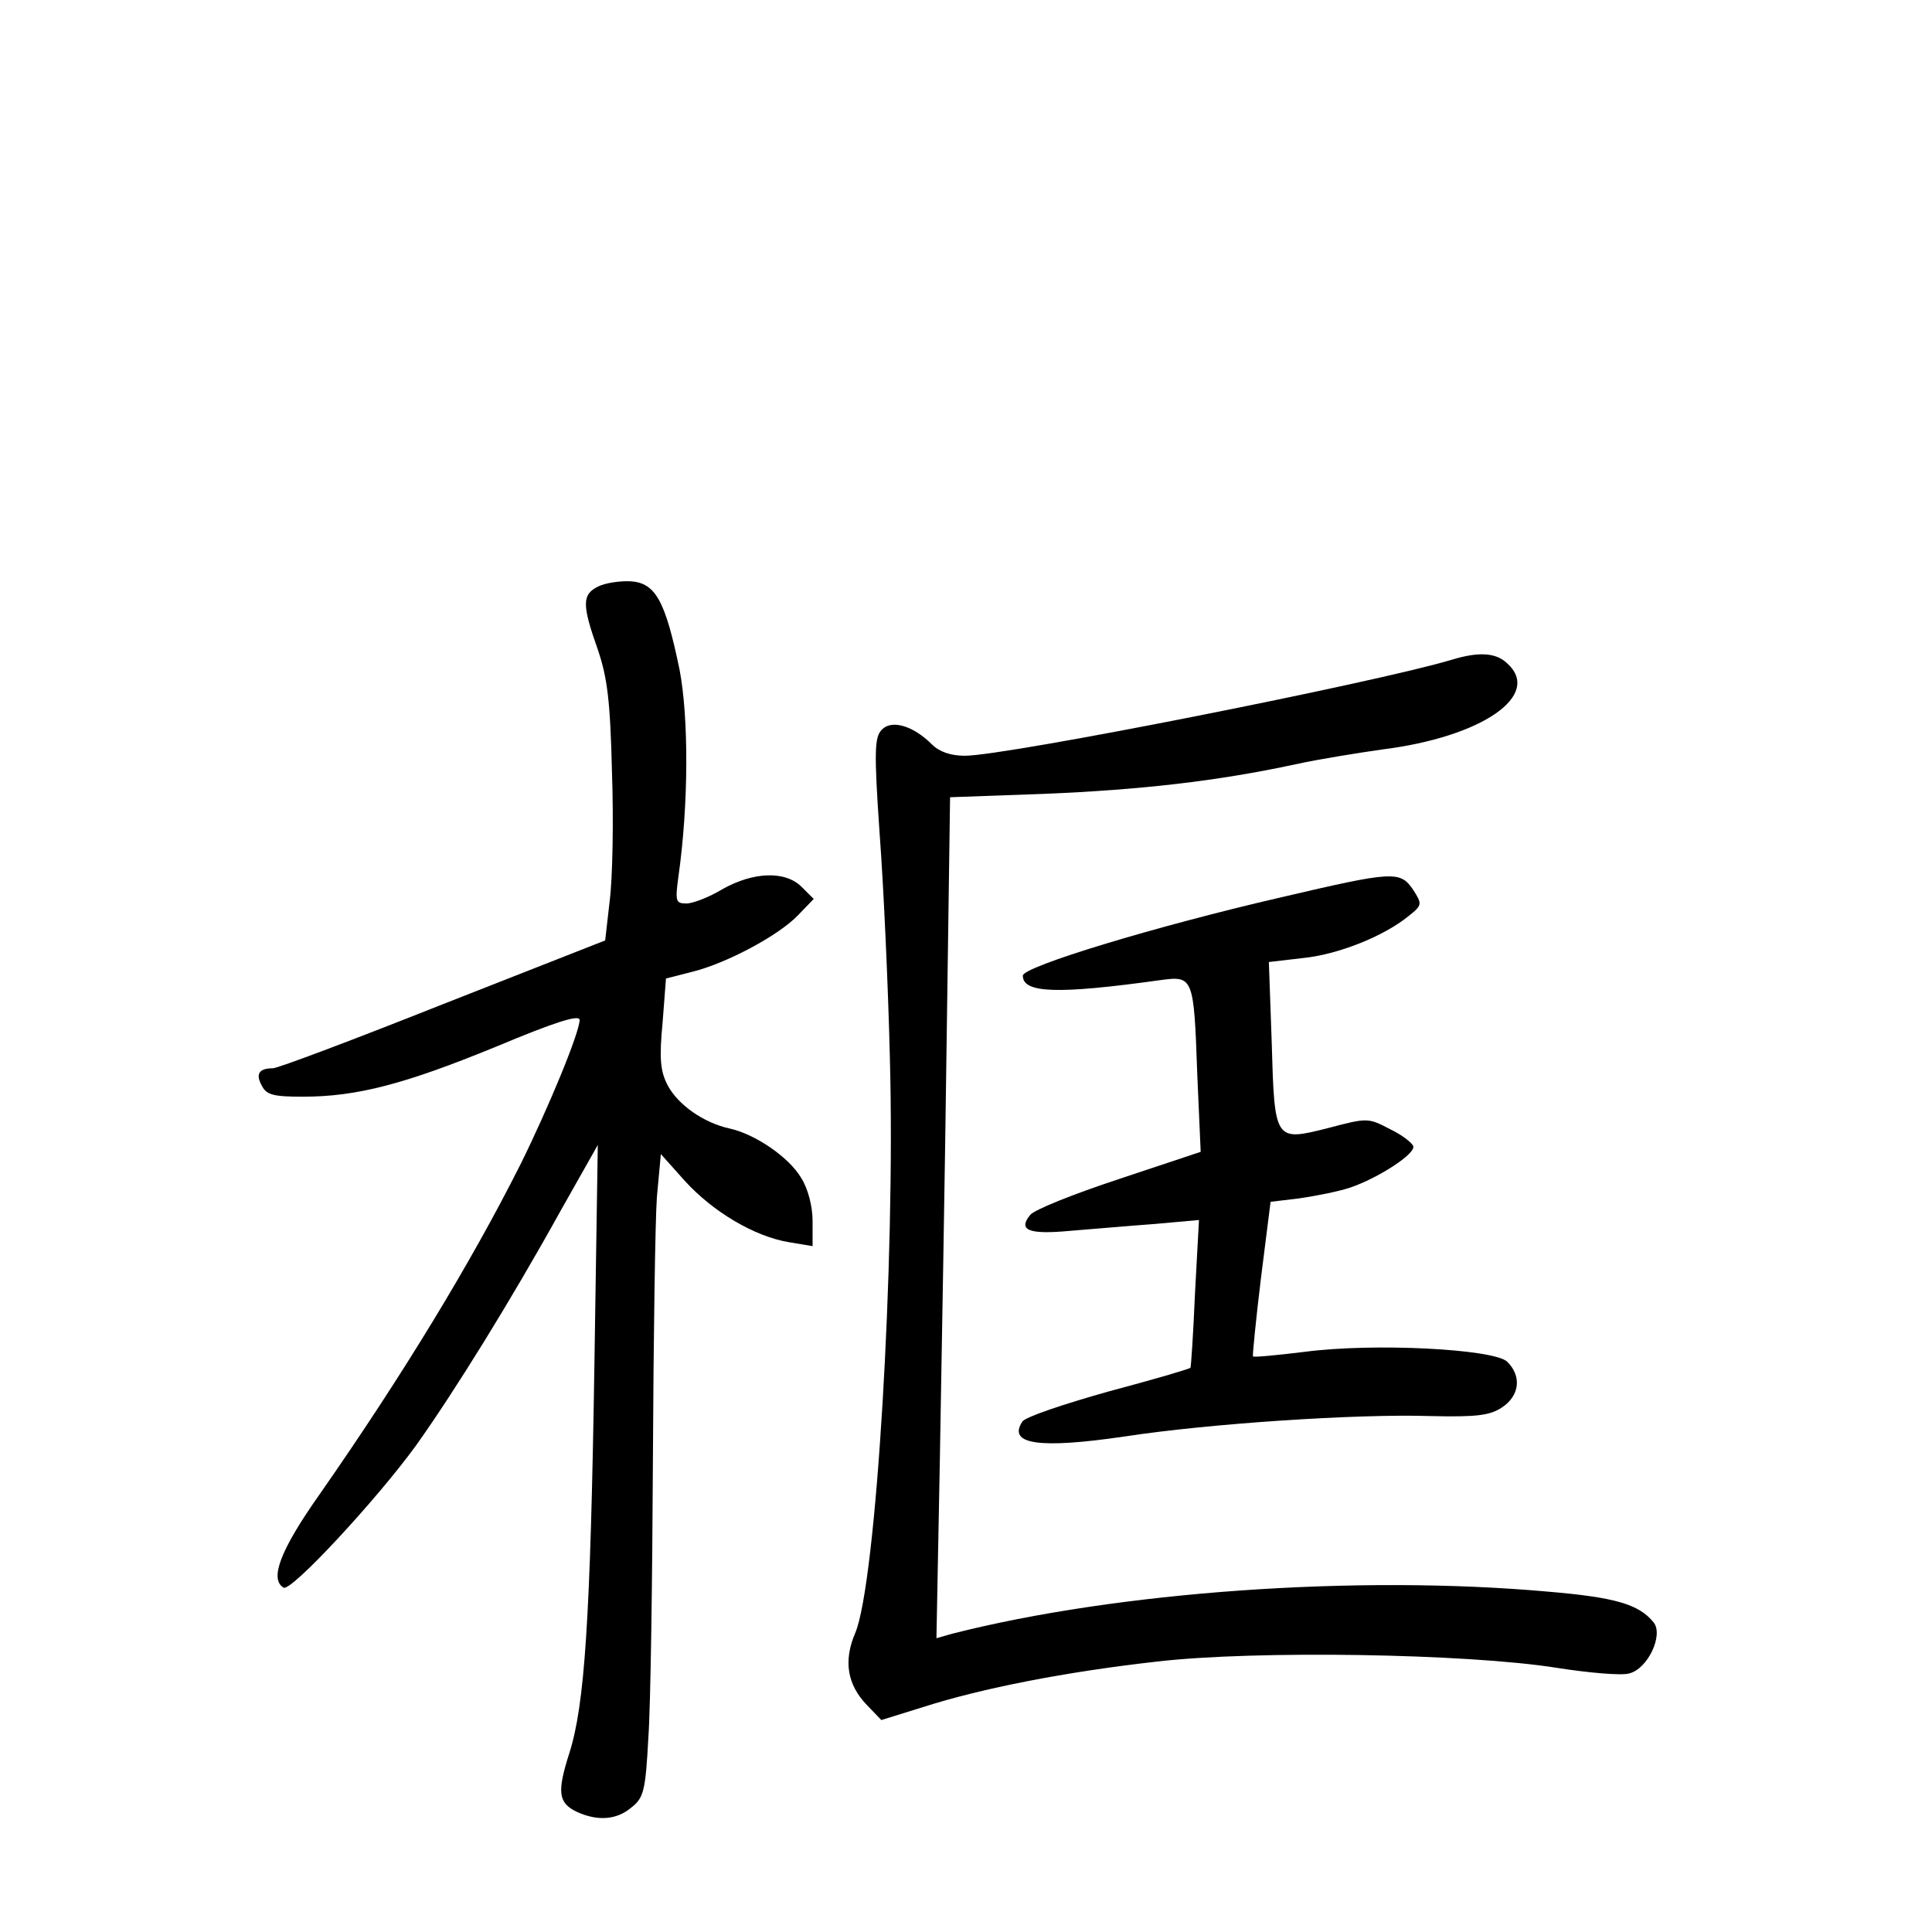 <?xml version="1.0" standalone="no"?>
<!DOCTYPE svg PUBLIC "-//W3C//DTD SVG 20010904//EN"
 "http://www.w3.org/TR/2001/REC-SVG-20010904/DTD/svg10.dtd">
<svg version="1.0" xmlns="http://www.w3.org/2000/svg"
 width="340pt" height="340pt" viewBox="0 0 340 340"
 preserveAspectRatio="xMidYMid meet">
<g transform="translate(0,340) scale(0.1,-0.1)"
fill="#000000" stroke="none">
<path d="M1053 2368 c-29 -14 -29 -32 -1 -111 17 -50 22 -91 25 -217 3 -85 1
-186 -4 -225 l-8 -70 -285 -112 c-156 -62 -291 -113 -300 -113 -24 0 -31 -10
-19 -31 8 -16 21 -19 72 -19 95 0 179 22 340 88 105 44 147 57 147 47 0 -22
-55 -155 -104 -254 -88 -175 -208 -372 -353 -580 -70 -99 -89 -150 -64 -165
13 -8 164 155 233 250 67 94 167 255 255 414 l65 115 -6 -390 c-7 -445 -17
-595 -44 -680 -22 -69 -20 -88 14 -104 36 -16 69 -14 95 8 22 17 25 30 30 123
4 56 7 277 8 489 1 212 4 420 7 462 l7 76 42 -47 c50 -55 123 -98 183 -108
l42 -7 0 44 c0 26 -8 57 -20 76 -22 37 -81 77 -126 87 -46 10 -91 42 -109 76
-13 25 -15 47 -9 110 l6 78 47 12 c60 15 152 64 186 100 l27 28 -21 21 c-29
29 -85 27 -140 -4 -23 -14 -52 -25 -63 -25 -19 0 -20 4 -14 48 18 127 18 279
2 363 -25 121 -42 153 -86 156 -19 1 -45 -3 -57 -9z"/>
<path d="M2555 2239 c-133 -40 -784 -169 -857 -169 -25 0 -45 7 -58 20 -33 33
-71 44 -88 26 -13 -13 -14 -37 -4 -183 7 -92 15 -269 18 -393 10 -361 -24
-927 -61 -1014 -21 -49 -14 -91 21 -127 l25 -26 74 23 c103 33 251 62 412 80
173 20 544 14 702 -11 57 -9 115 -14 128 -10 33 8 61 68 43 90 -26 32 -68 44
-186 54 -336 30 -757 0 -1048 -74 l-28 -8 6 314 c3 173 9 506 12 740 l6 426
167 6 c167 7 302 22 441 52 41 9 110 20 152 26 177 22 283 96 220 152 -20 19
-51 20 -97 6z"/>
<path d="M2255 1821 c-221 -51 -455 -122 -455 -138 0 -31 61 -33 241 -8 59 8
60 7 66 -166 l6 -136 -144 -48 c-79 -26 -149 -54 -156 -63 -22 -27 -3 -35 71
-28 39 3 106 9 148 12 l78 7 -7 -129 c-3 -71 -7 -130 -8 -131 -1 -2 -66 -21
-145 -42 -78 -22 -147 -45 -151 -53 -26 -40 30 -48 180 -26 150 23 410 40 537
36 82 -2 106 1 127 15 32 21 35 56 9 81 -25 22 -234 33 -356 17 -49 -6 -90
-10 -91 -8 -1 1 5 63 14 137 l17 135 50 6 c28 4 69 12 90 19 50 17 116 60 111
73 -2 6 -20 20 -41 30 -38 20 -40 20 -108 2 -95 -24 -95 -24 -100 151 l-5 141
60 7 c61 6 142 38 186 74 24 19 24 21 8 46 -23 34 -35 33 -232 -13z"/>
</g>
</svg>
